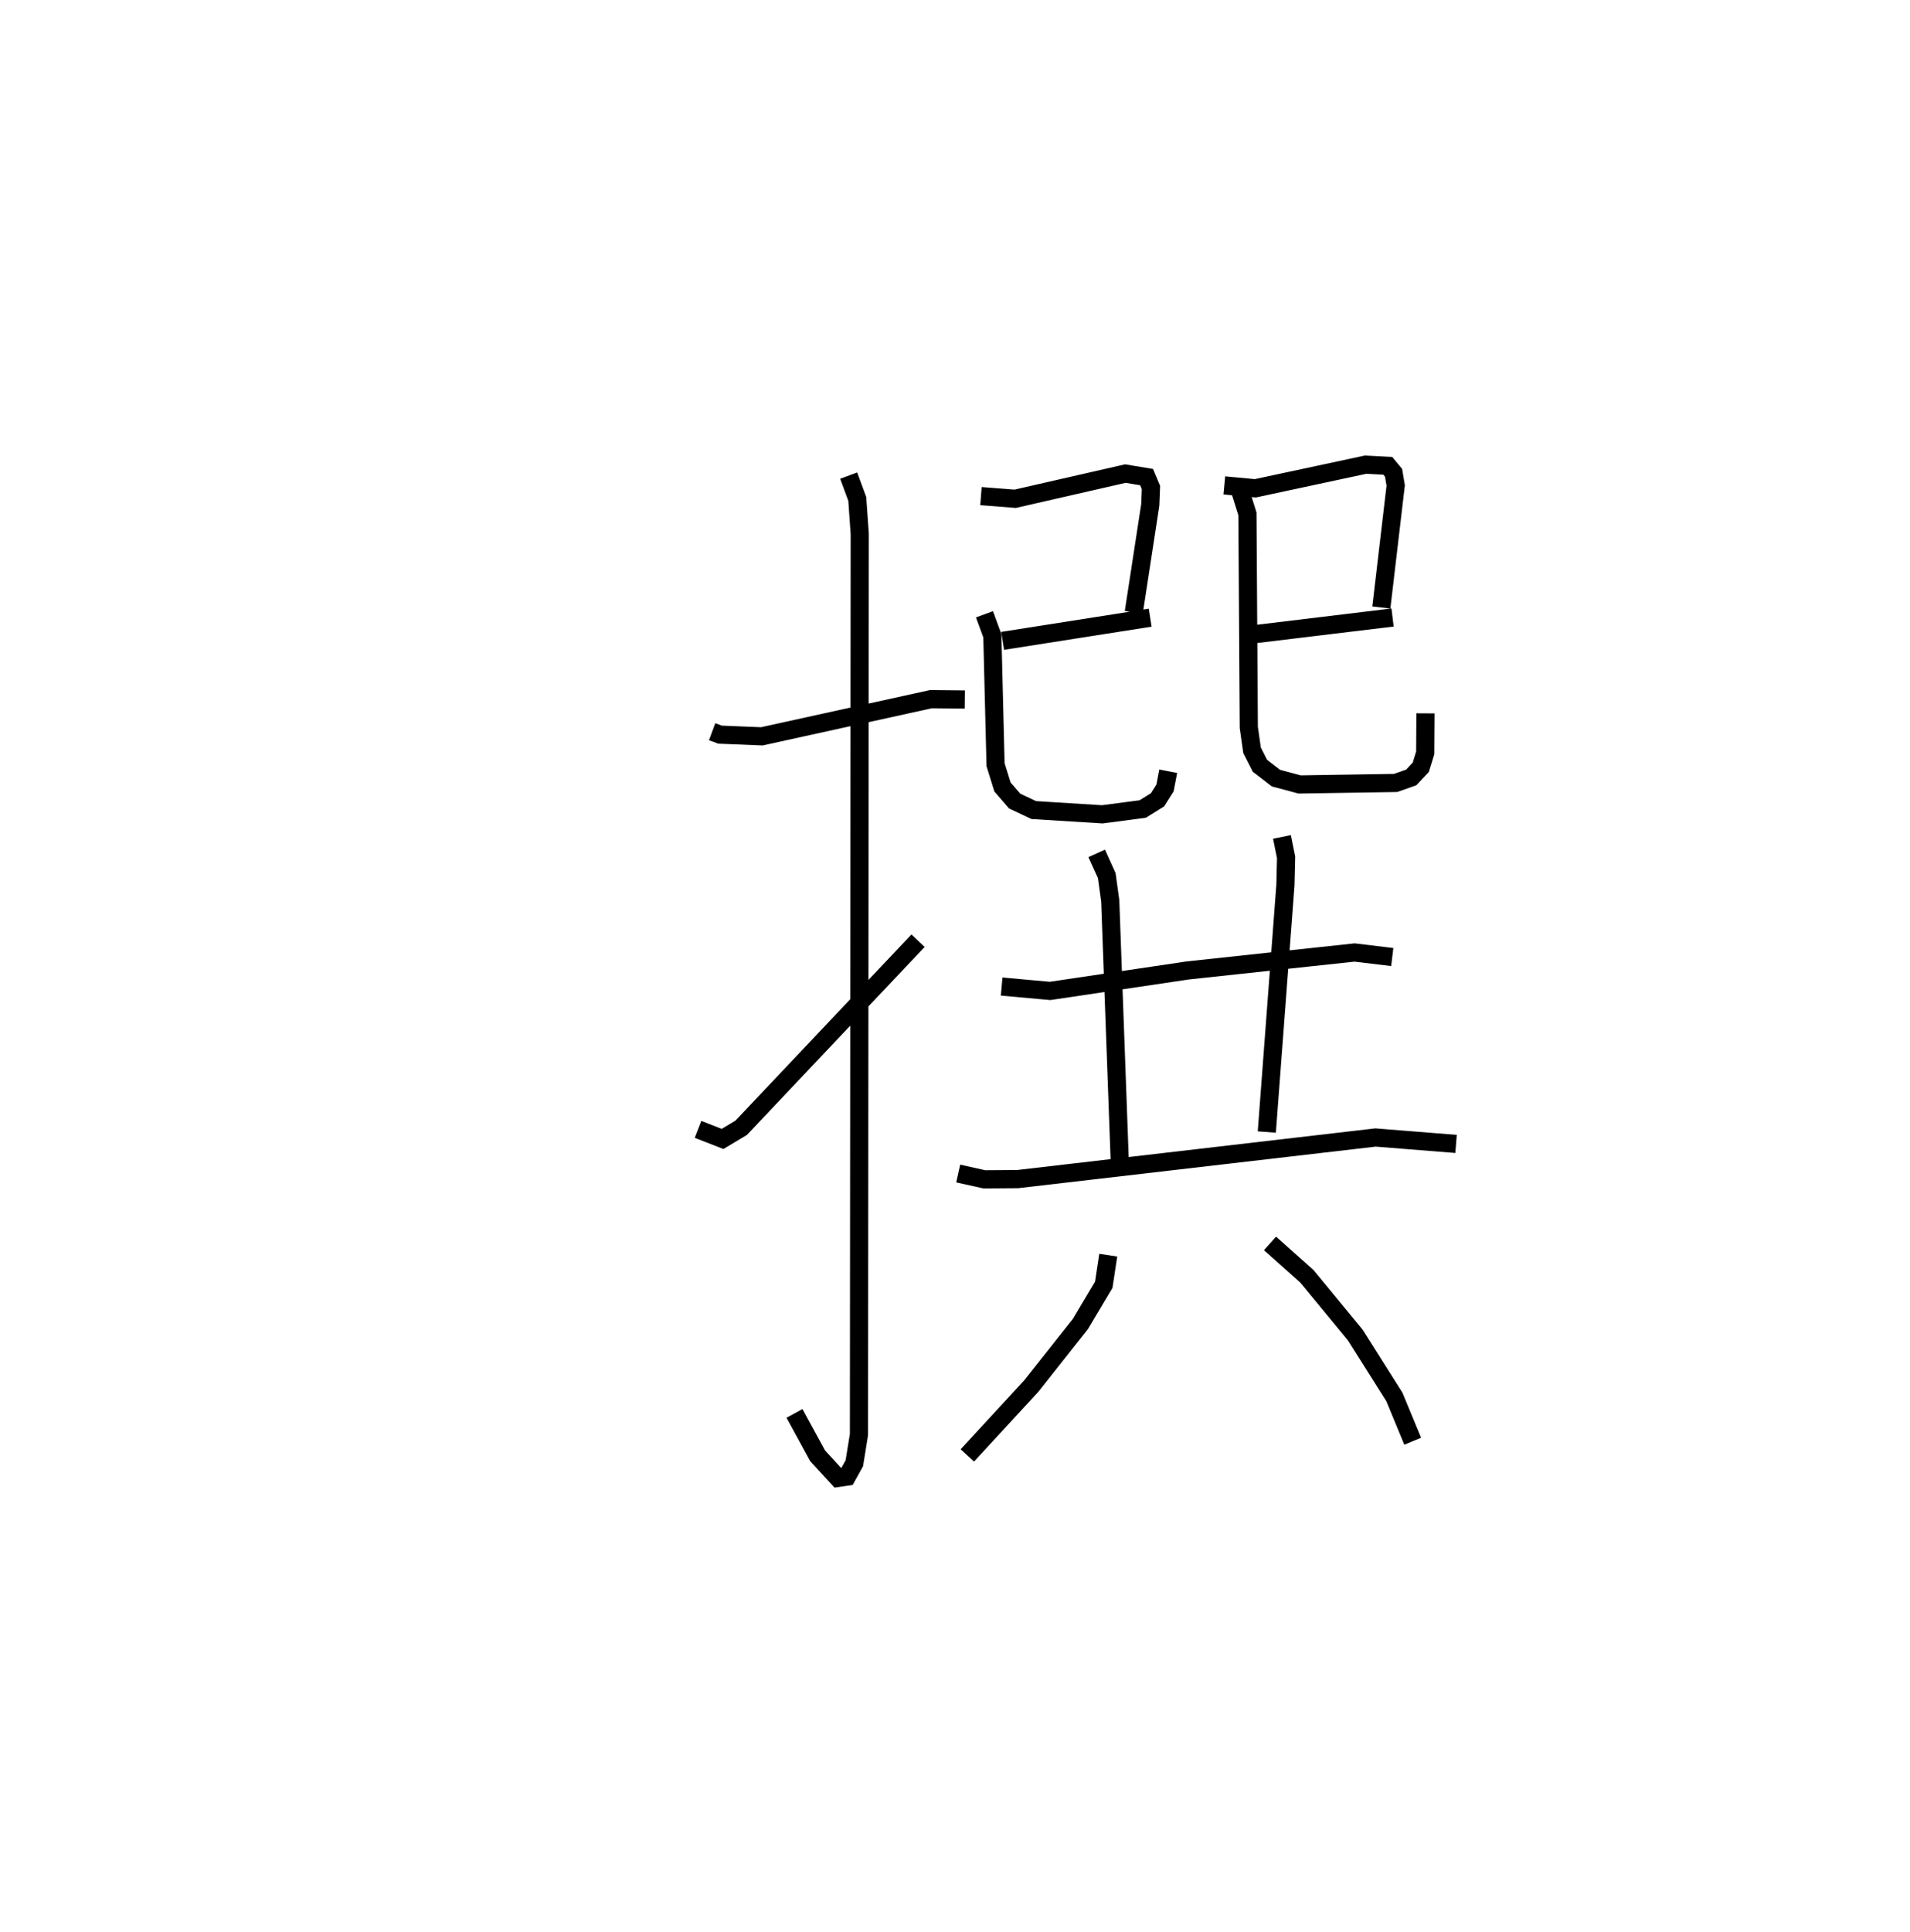 <?xml version="1.0" encoding="utf-8" ?>
<svg baseProfile="full" height="106.349" version="1.1" width="105.164" xmlns="http://www.w3.org/2000/svg" xmlns:ev="http://www.w3.org/2001/xml-events" xmlns:xlink="http://www.w3.org/1999/xlink"><defs /><rect fill="white" height="106.349" width="105.164" x="0" y="0" /><path d="M25,25 m0.0,0.0 m14.211,15.276 l0.435,0.161 2.298,0.093 l9.314,-2.046 1.863,0.019 m-6.394,-12.324 l0.474,1.283 0.136,1.933 l-0.043,49.566 -0.254,1.577 l-0.408,0.738 -0.495,0.073 l-1.119,-1.218 -1.274,-2.334 m-5.311,-15.634 l1.351,0.527 1.025,-0.613 l9.738,-10.298 m3.464,-24.472 l1.884,0.147 6.066,-1.387 l1.171,0.194 0.239,0.571 l-0.038,0.961 -0.908,5.912 m-7.22,1.569 l8.124,-1.275 m-9.124,-0.187 l0.433,1.181 0.177,7.097 l0.38,1.225 0.673,0.778 l1.048,0.495 3.777,0.235 l2.223,-0.292 0.817,-0.507 l0.413,-0.654 0.176,-0.92 m3.089,-15.733 l1.707,0.16 6.073,-1.301 l1.219,0.063 0.319,0.386 l0.117,0.698 -0.79,6.717 m-7.034,1.474 l7.652,-0.924 m-8.43,-7.104 l0.439,1.401 0.075,11.749 l0.179,1.263 0.433,0.849 l0.884,0.682 1.304,0.348 l5.284,-0.083 0.861,-0.303 l0.525,-0.559 0.244,-0.791 l0.013,-2.177 m-23.334,15.037 l2.665,0.241 7.575,-1.126 l9.19,-0.989 2.076,0.25 m-16.274,-5.706 l0.554,1.223 0.192,1.39 l0.53,14.496 m8.925,-18.015 l0.228,1.123 -0.036,1.516 l-1.026,13.605 m-16.991,2.284 l1.441,0.32 1.829,-0.013 l19.706,-2.29 4.435,0.354 m-19.15,6.122 l-0.248,1.632 -1.285,2.156 l-2.706,3.418 -3.52,3.818 m16.666,-11.67 l2.029,1.809 2.668,3.237 l2.151,3.405 1.008,2.438 " fill="none" stroke="black" stroke-width="1" /></svg>